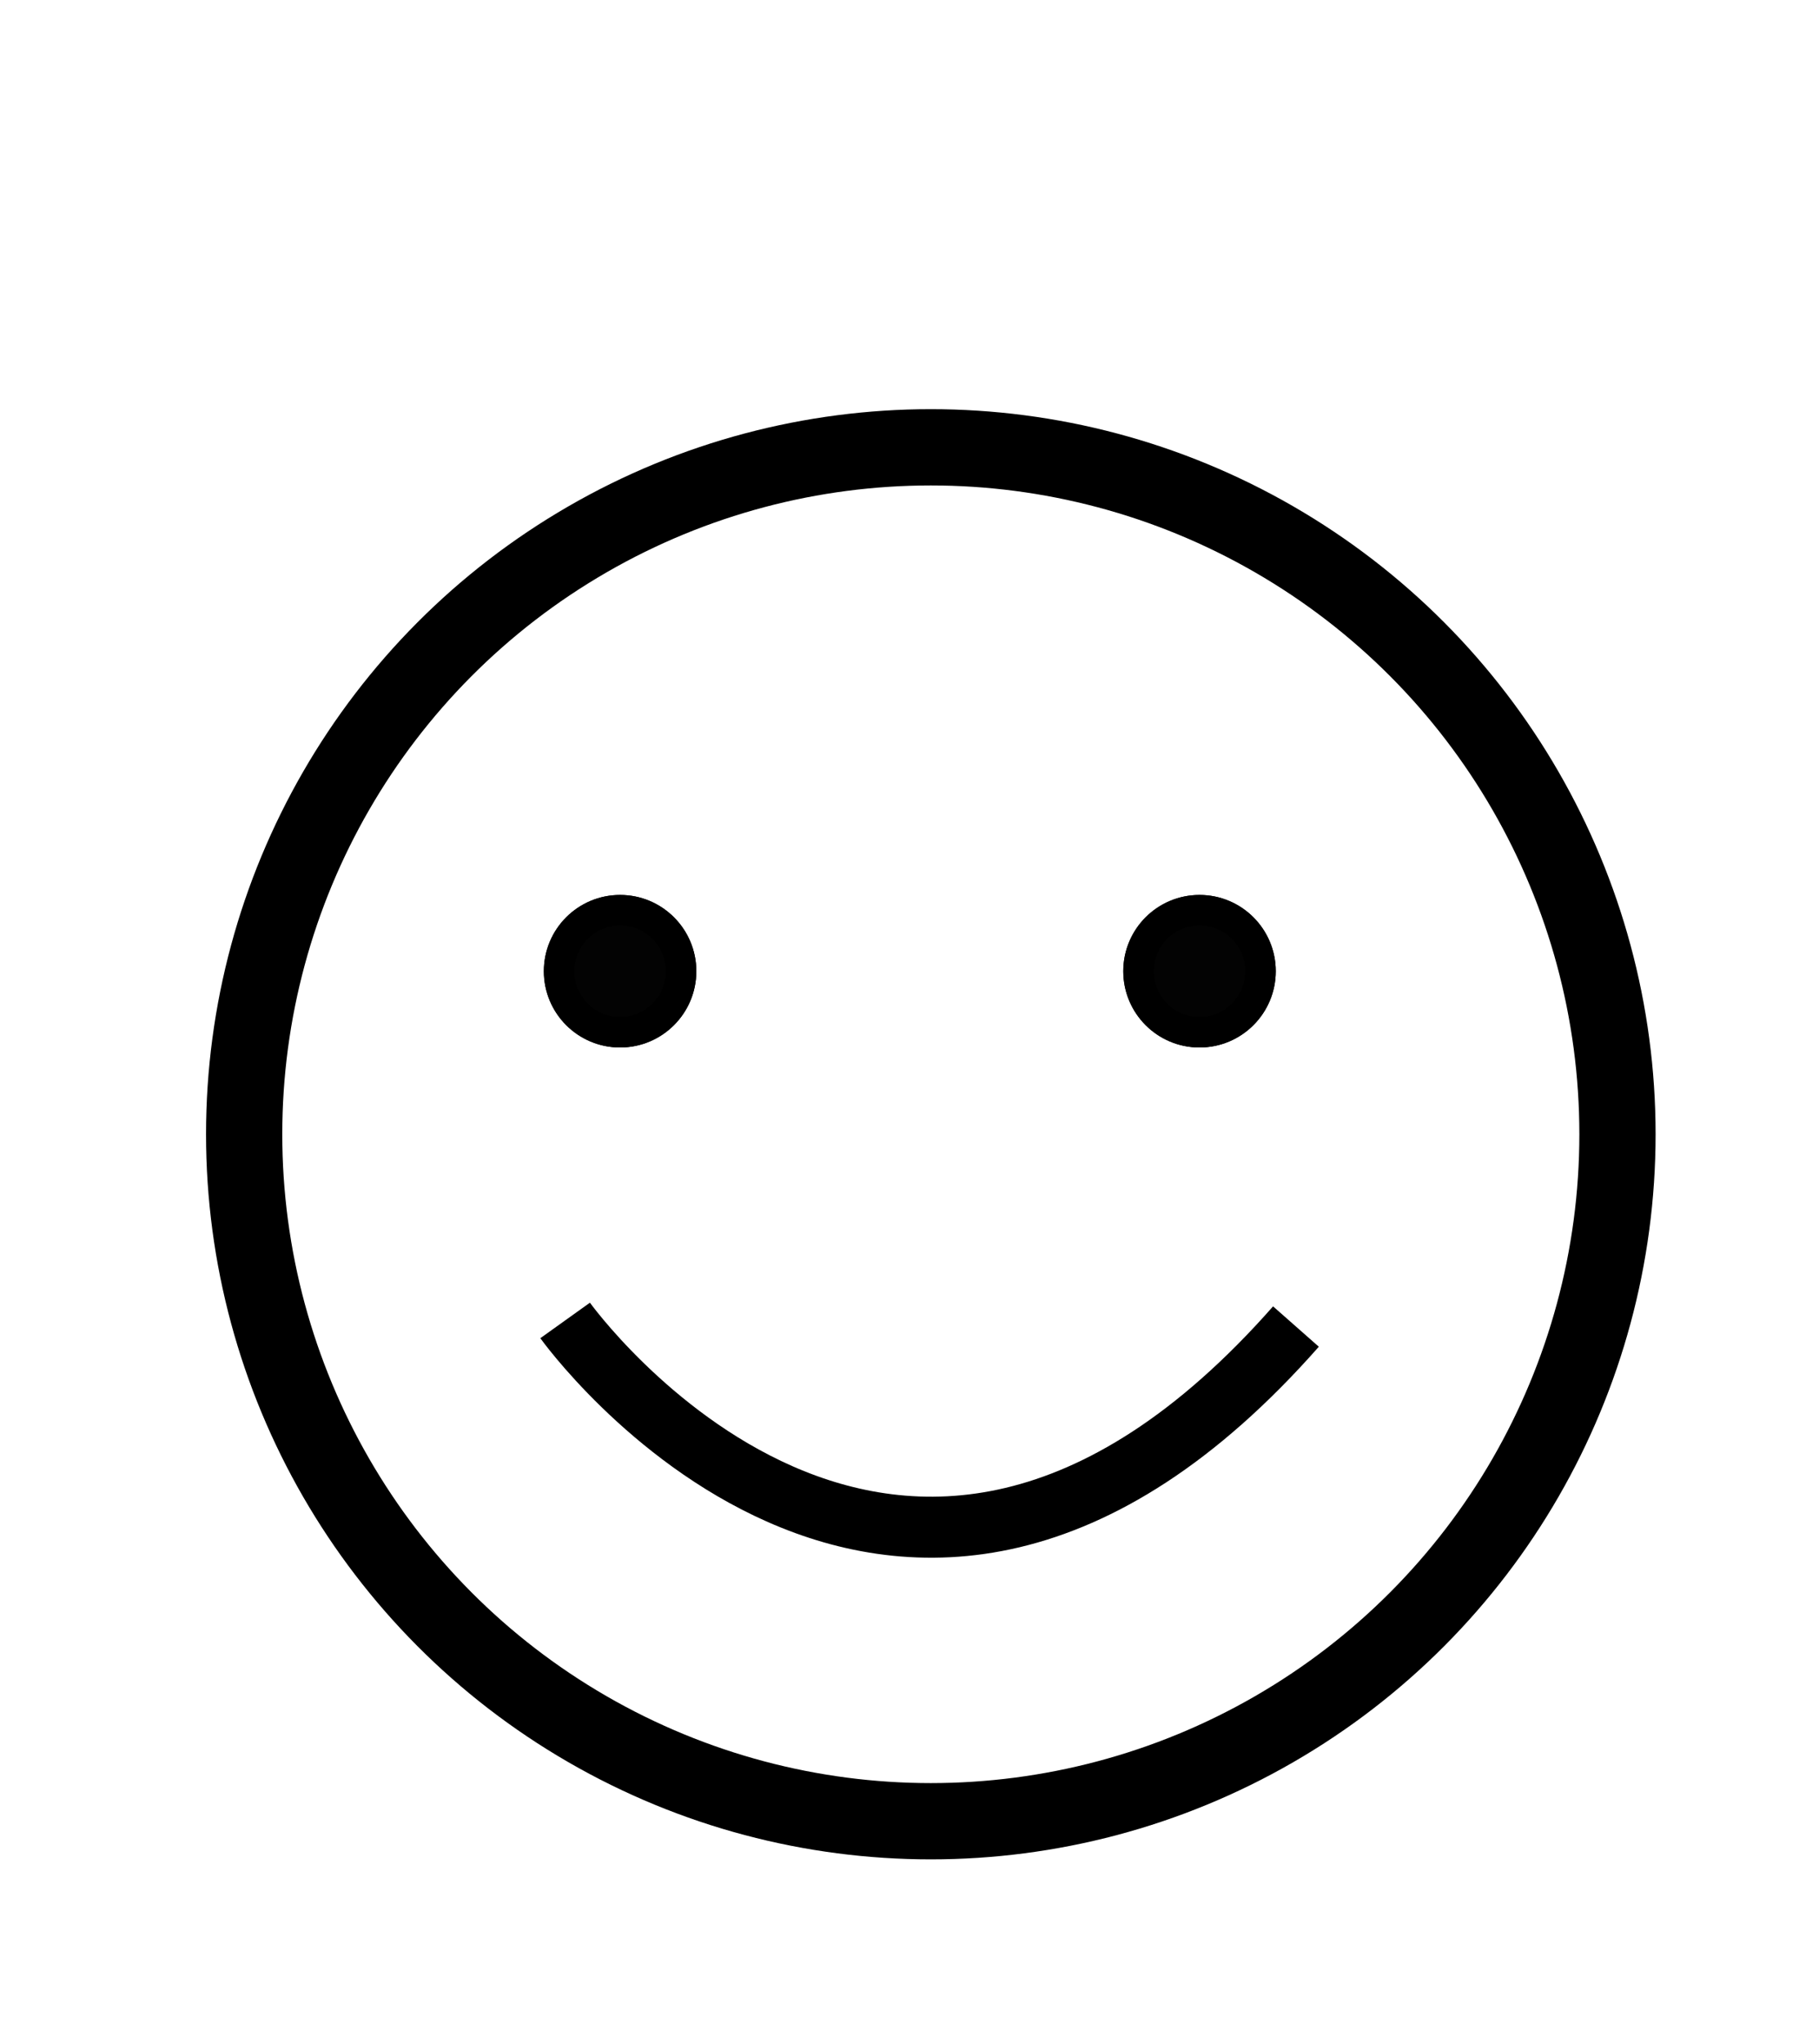 <svg xmlns="http://www.w3.org/2000/svg" width="59.646" height="67" viewBox="0 0 59.646 67">
  <defs>
    <style>
      .cls-1, .cls-2, .cls-3 {
        fill: none;
      }

      .cls-2, .cls-3, .cls-4 {
        stroke: #000;
      }

      .cls-2 {
        stroke-width: 2.5px;
      }

      .cls-3 {
        stroke-width: 2px;
      }

      .cls-4 {
        fill: #030303;
      }

      .cls-5 {
        stroke: none;
      }
    </style>
  </defs>
  <g id="Group_2055" data-name="Group 2055" transform="translate(-6959.667 -1444.667)">
    <g id="Group_2007" data-name="Group 2007" transform="translate(6959.667 1452.02)">
      <path id="Path_1739" data-name="Path 1739" class="cls-1" d="M59.646,59.646H0V0H59.646ZM1.432,58.215H58.215V1.432H1.432Z"/>
      <g id="Ellipse_371" data-name="Ellipse 371" class="cls-2" transform="translate(6.756 6.058)">
        <circle class="cls-5" cx="23.766" cy="23.766" r="23.766"/>
        <circle class="cls-1" cx="23.766" cy="23.766" r="22.516"/>
      </g>
    </g>
    <g id="Group_2051" data-name="Group 2051" transform="translate(6959.667 1444.667)">
      <path id="Path_1739-2" data-name="Path 1739" class="cls-1" d="M59.646,59.646H0V0H59.646ZM1.432,58.215H58.215V1.432H1.432Z"/>
      <path id="Path_21978" data-name="Path 21978" class="cls-3" d="M13.646,38.083s10.816,15.114,23.964.2" transform="translate(4.885 5.196)"/>
    </g>
    <g id="Ellipse_372" data-name="Ellipse 372" class="cls-4" transform="translate(6977.5 1474)">
      <circle class="cls-5" cx="2.5" cy="2.5" r="2.5"/>
      <circle class="cls-1" cx="2.5" cy="2.5" r="2"/>
    </g>
    <g id="Ellipse_373" data-name="Ellipse 373" class="cls-4" transform="translate(6996.5 1474)">
      <circle class="cls-5" cx="2.5" cy="2.5" r="2.5"/>
      <circle class="cls-1" cx="2.5" cy="2.5" r="2"/>
    </g>
  </g>
</svg>
